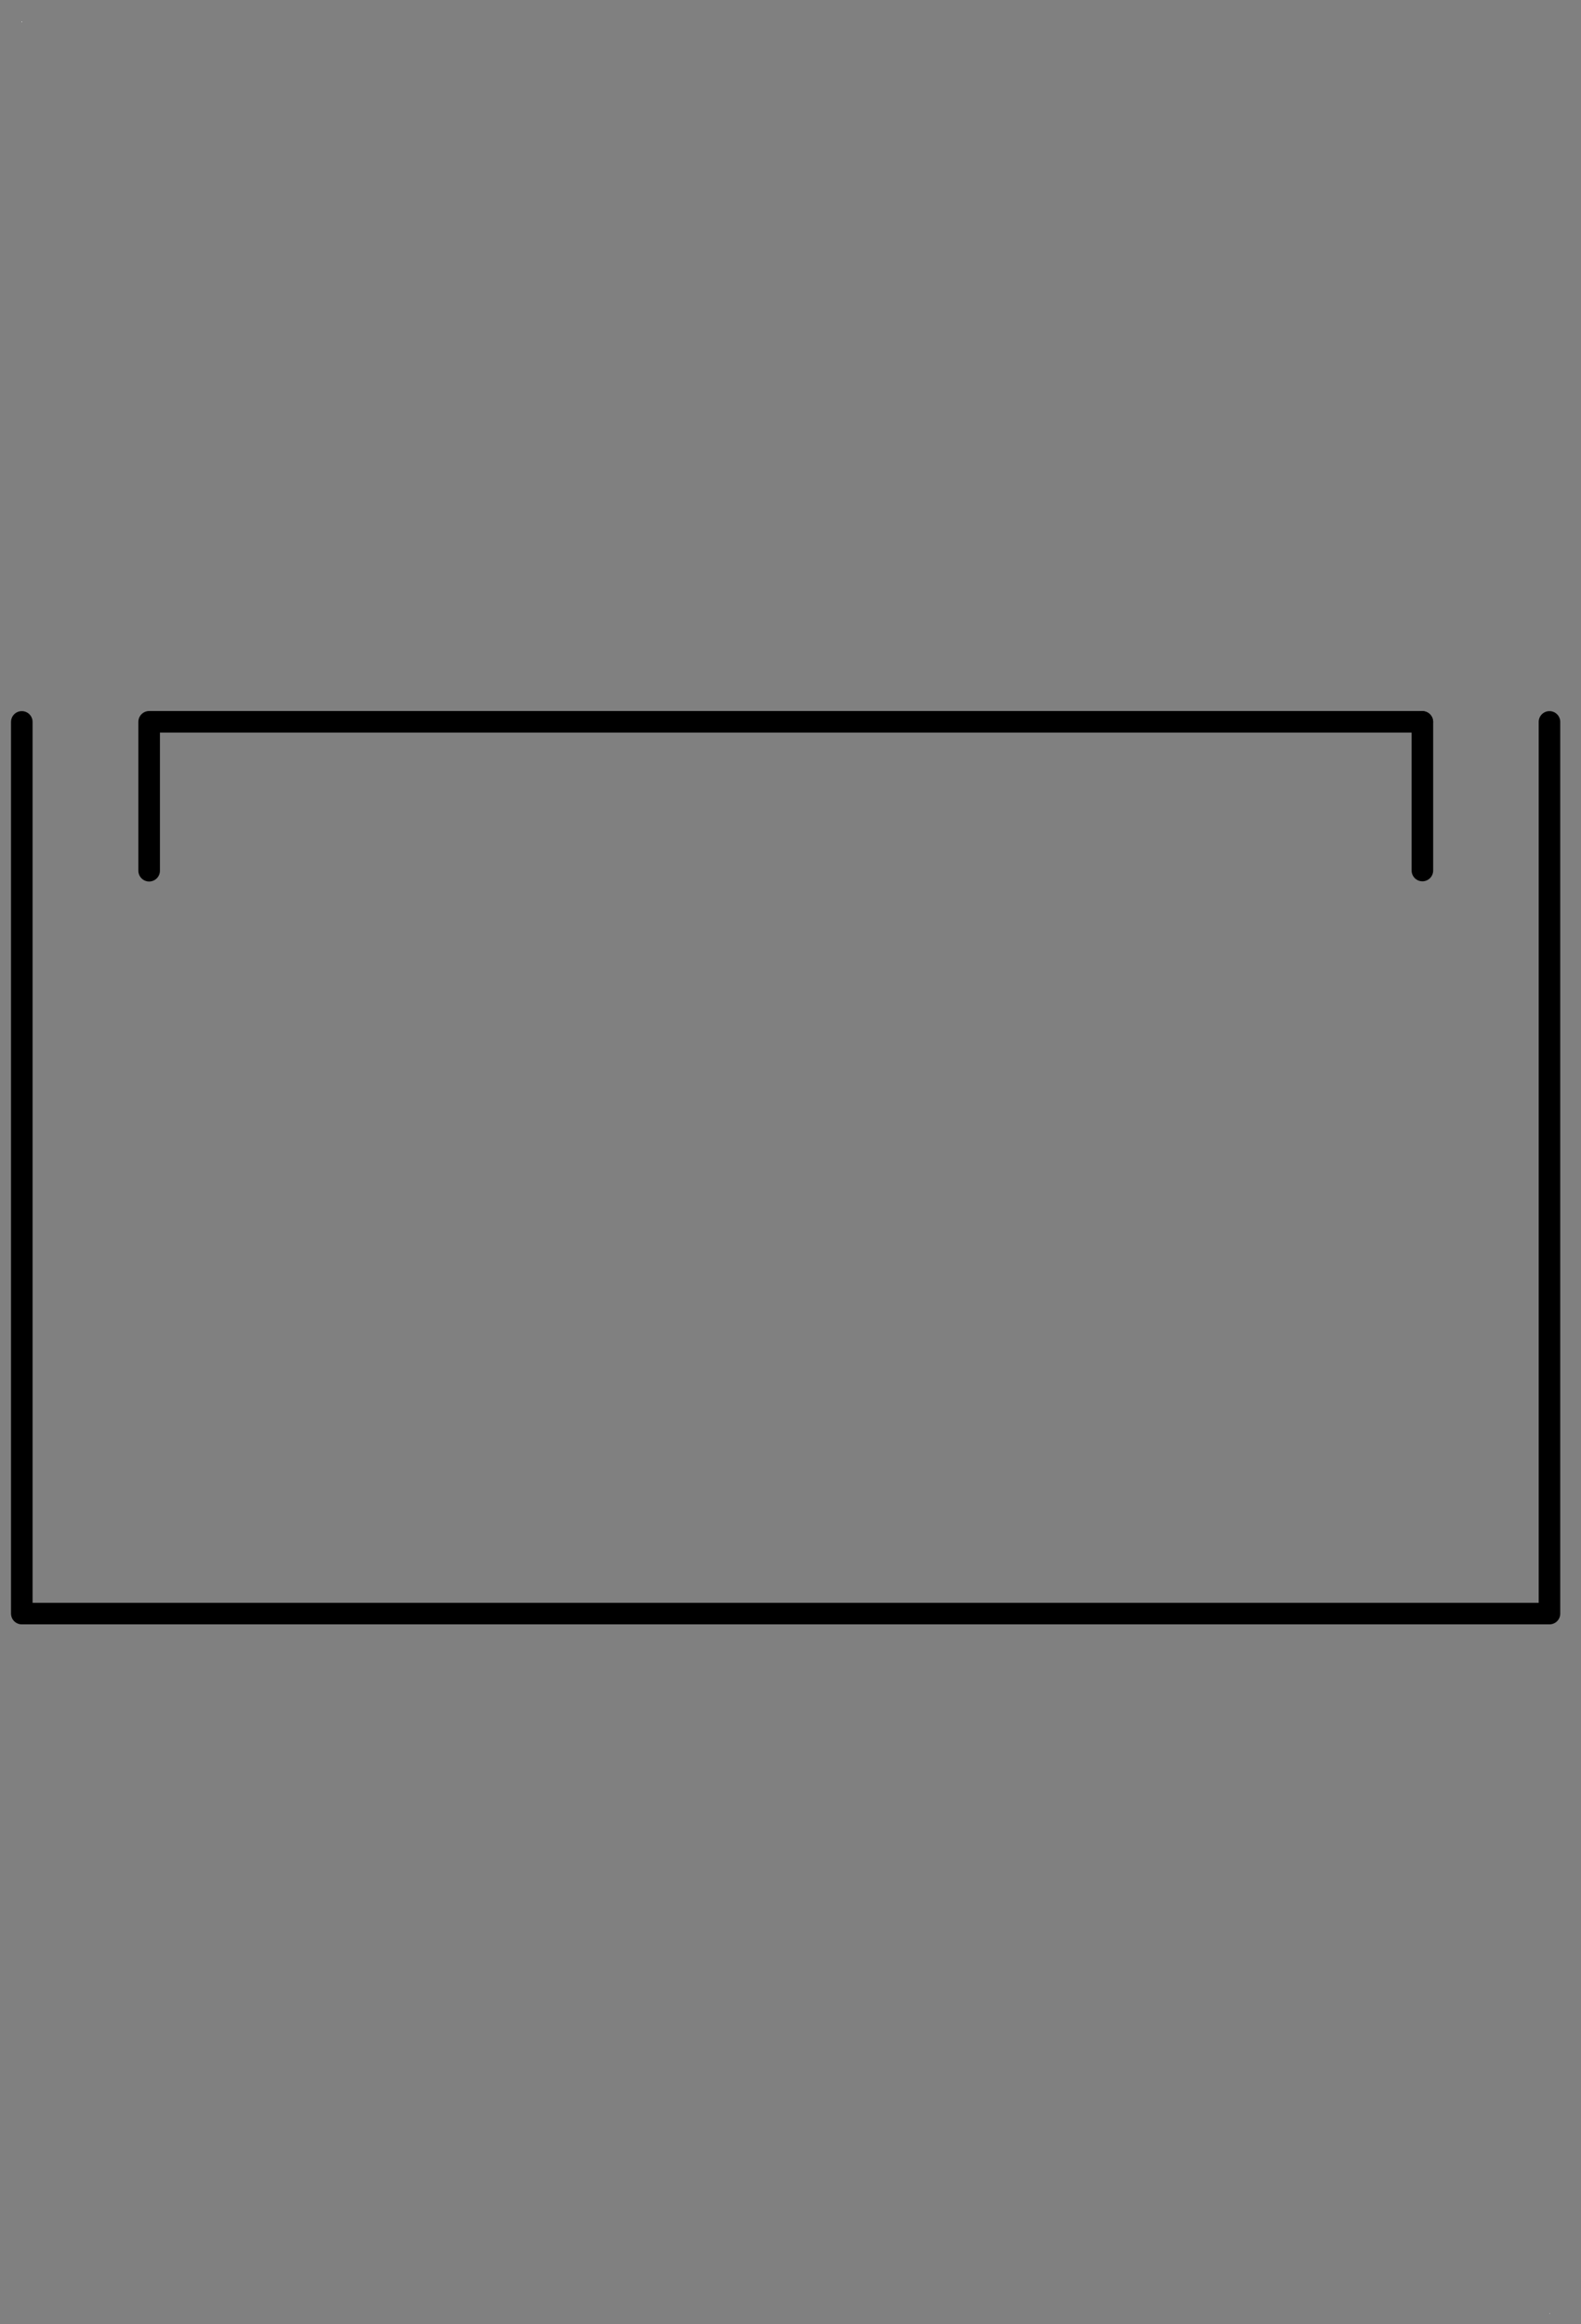 <?xml version="1.0" encoding="UTF-8"?>
<svg xmlns="http://www.w3.org/2000/svg" xmlns:xlink="http://www.w3.org/1999/xlink" width="66pt" height="97pt" viewBox="0 0 66 97" version="1.1">
<rect x="0" y="0" width="66" height="97" fill="#808080" stroke="none"/>
<g id="surface1">
<path style=" stroke:none;fill-rule:evenodd;fill:rgb(100%,100%,100%);fill-opacity:1;" d="M 0.898 0.898 L 0.922 0.898 L 0.922 0.922 L 0.898 0.922 Z "/>
<path style=" stroke:none;fill-rule:evenodd;fill:rgb(100%,100%,100%);fill-opacity:1;" d="M 64.68 96.551 L 64.699 96.551 L 64.699 96.57 L 64.68 96.57 Z "/>
<path style="fill:none;stroke-width:0.72;stroke-linecap:round;stroke-linejoin:round;stroke:rgb(0%,0%,0%);stroke-opacity:1;stroke-miterlimit:3;" d="M 0 48.209 L 0 77.981 L 51.019 77.981 L 51.019 48.209 " transform="matrix(1.25,0,0,1.25,0.91,-30.132)"/>
<path style="fill:none;stroke-width:0.72;stroke-linecap:round;stroke-linejoin:round;stroke:rgb(0%,0%,0%);stroke-opacity:1;stroke-miterlimit:3;" d="M 0.001 77.979 L 4.96 77.979 " transform="matrix(0,-1.25,1.25,0,-38.095,36.333)"/>
<path style="fill:none;stroke-width:0.72;stroke-linecap:round;stroke-linejoin:round;stroke:rgb(0%,0%,0%);stroke-opacity:1;stroke-miterlimit:3;" d="M 42.52 73.009 L 0.001 73.009 L 0.001 77.981 " transform="matrix(1.25,0,0,1.25,6.225,-61.136)"/>
</g>
</svg>
